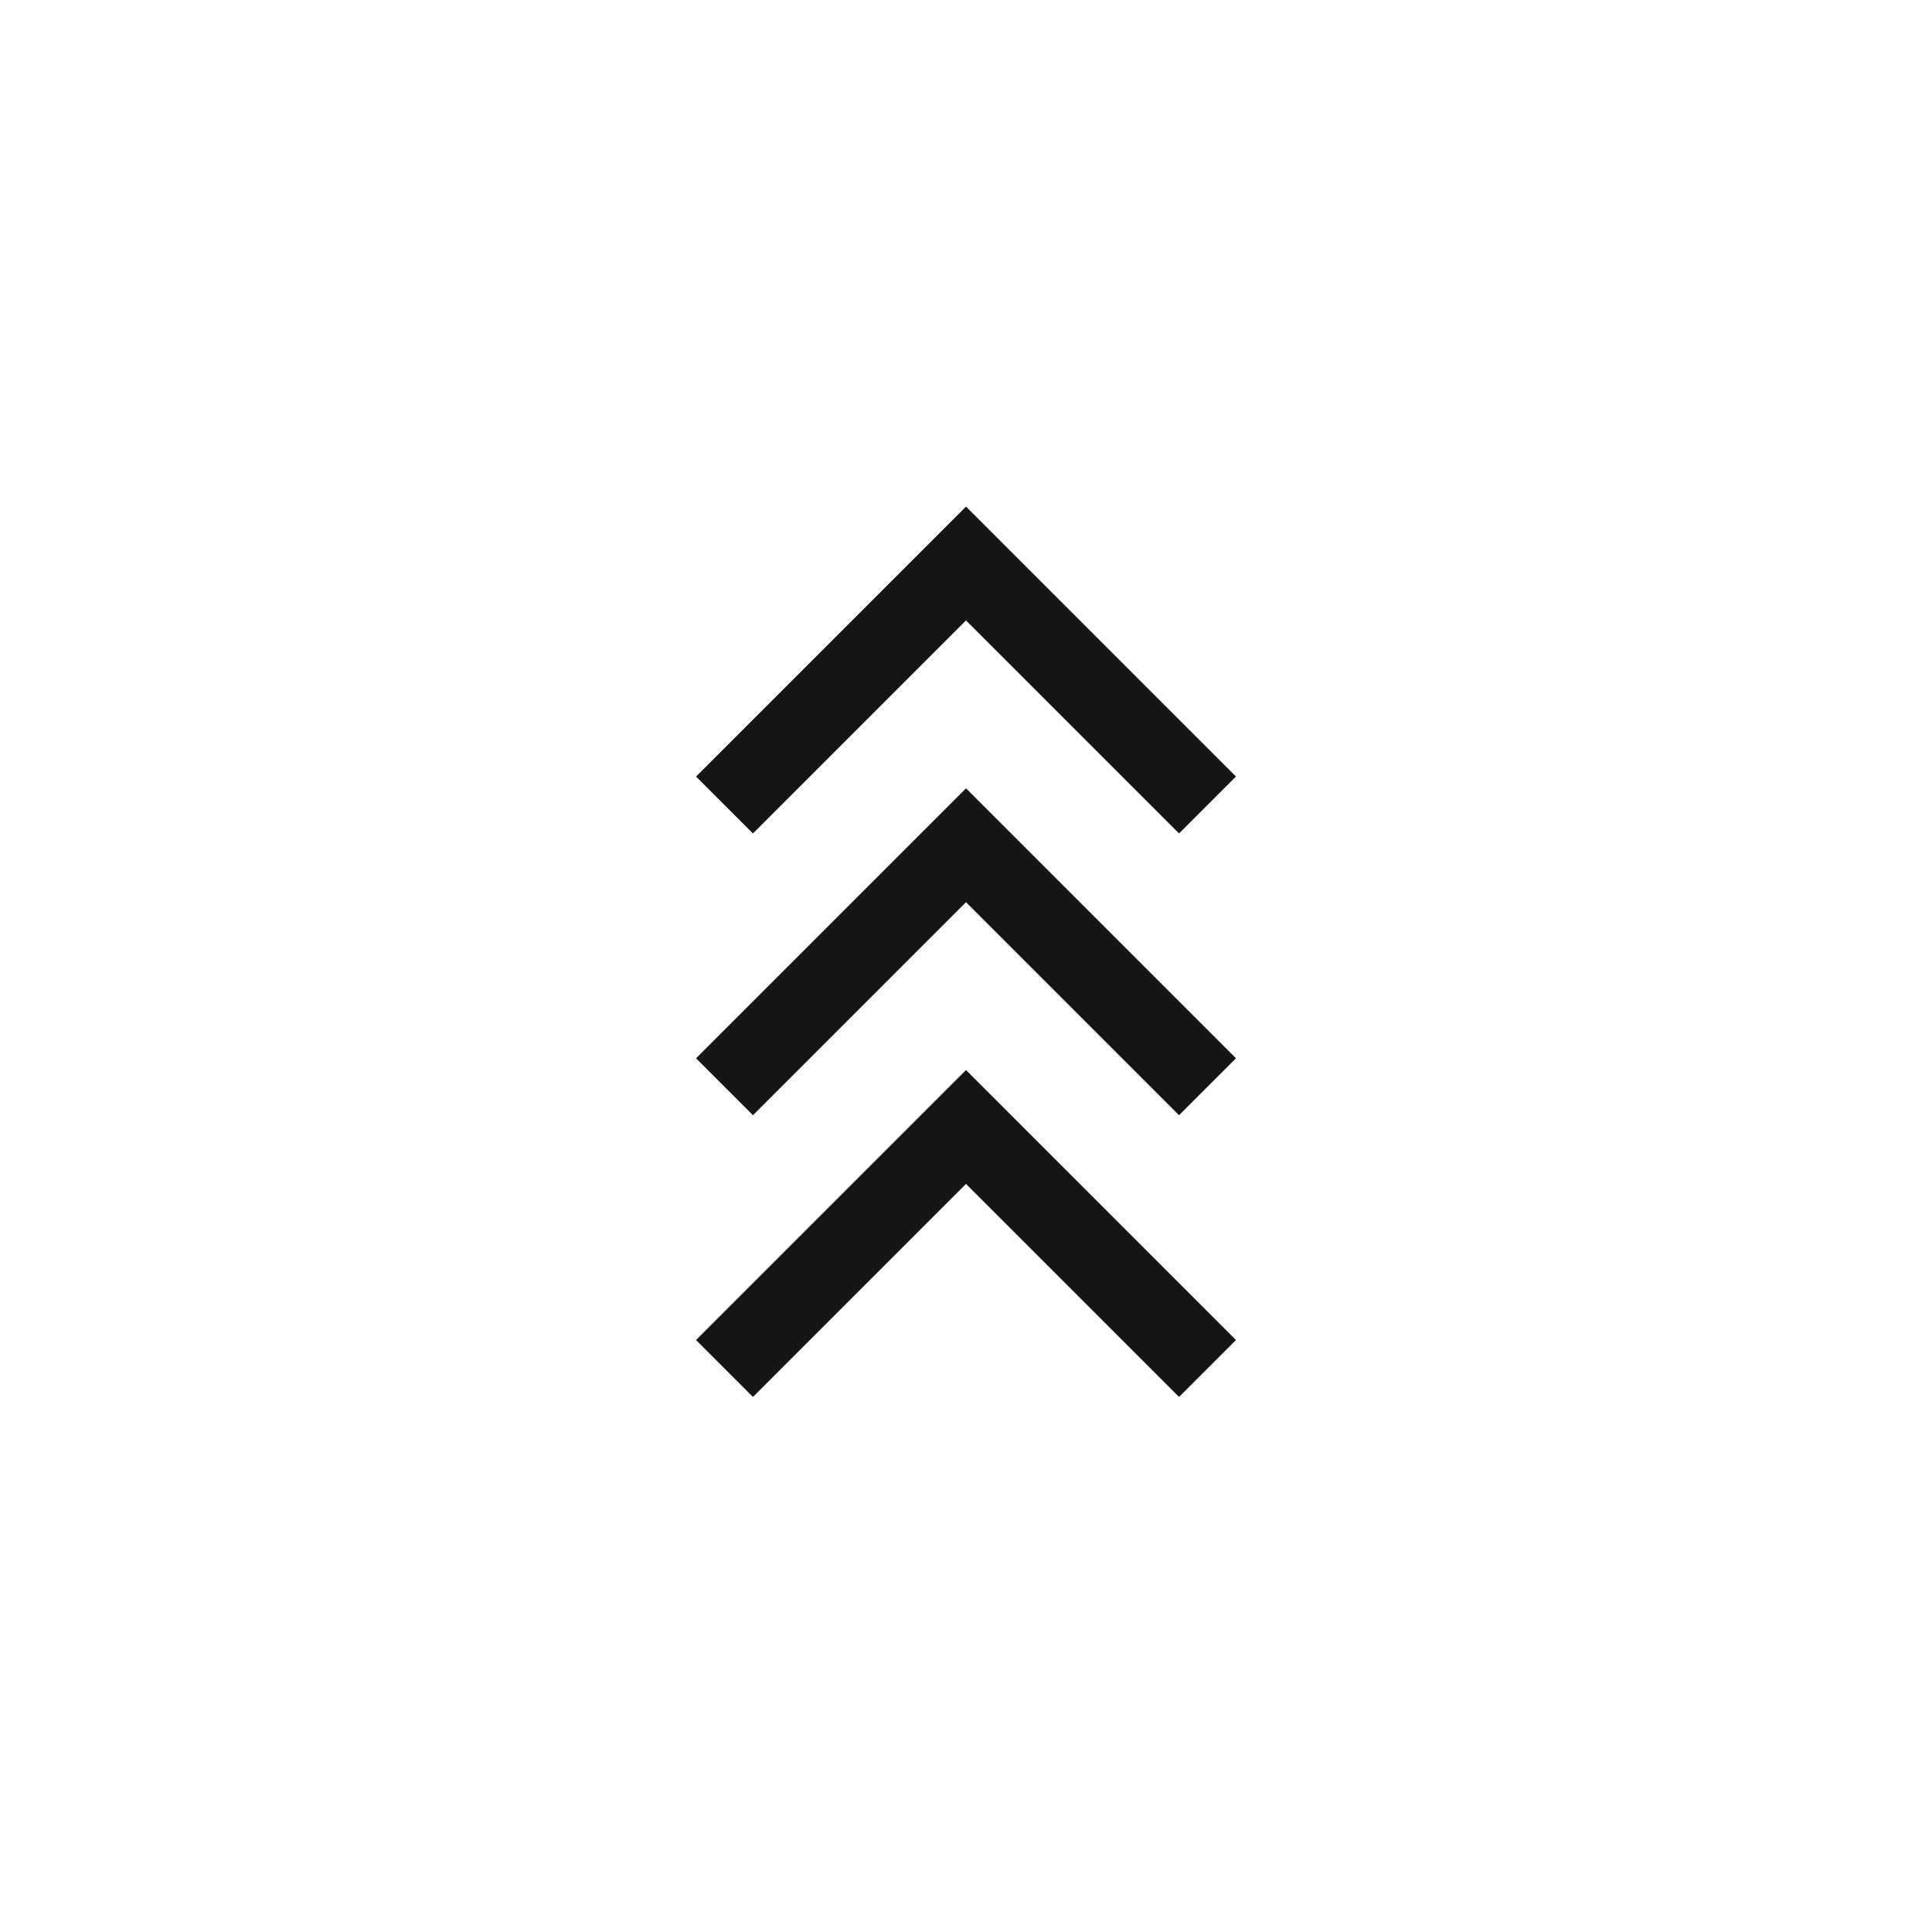 <svg width="24" height="24" viewBox="0 0 24 24" fill="none" xmlns="http://www.w3.org/2000/svg">
<path d="M9 13.5L12 10.5L15 13.5" stroke="#151515"/>
<path d="M9 17L12 14L15 17" stroke="#151515"/>
<path d="M9 10L12 7L15 10" stroke="#151515"/>
</svg>
